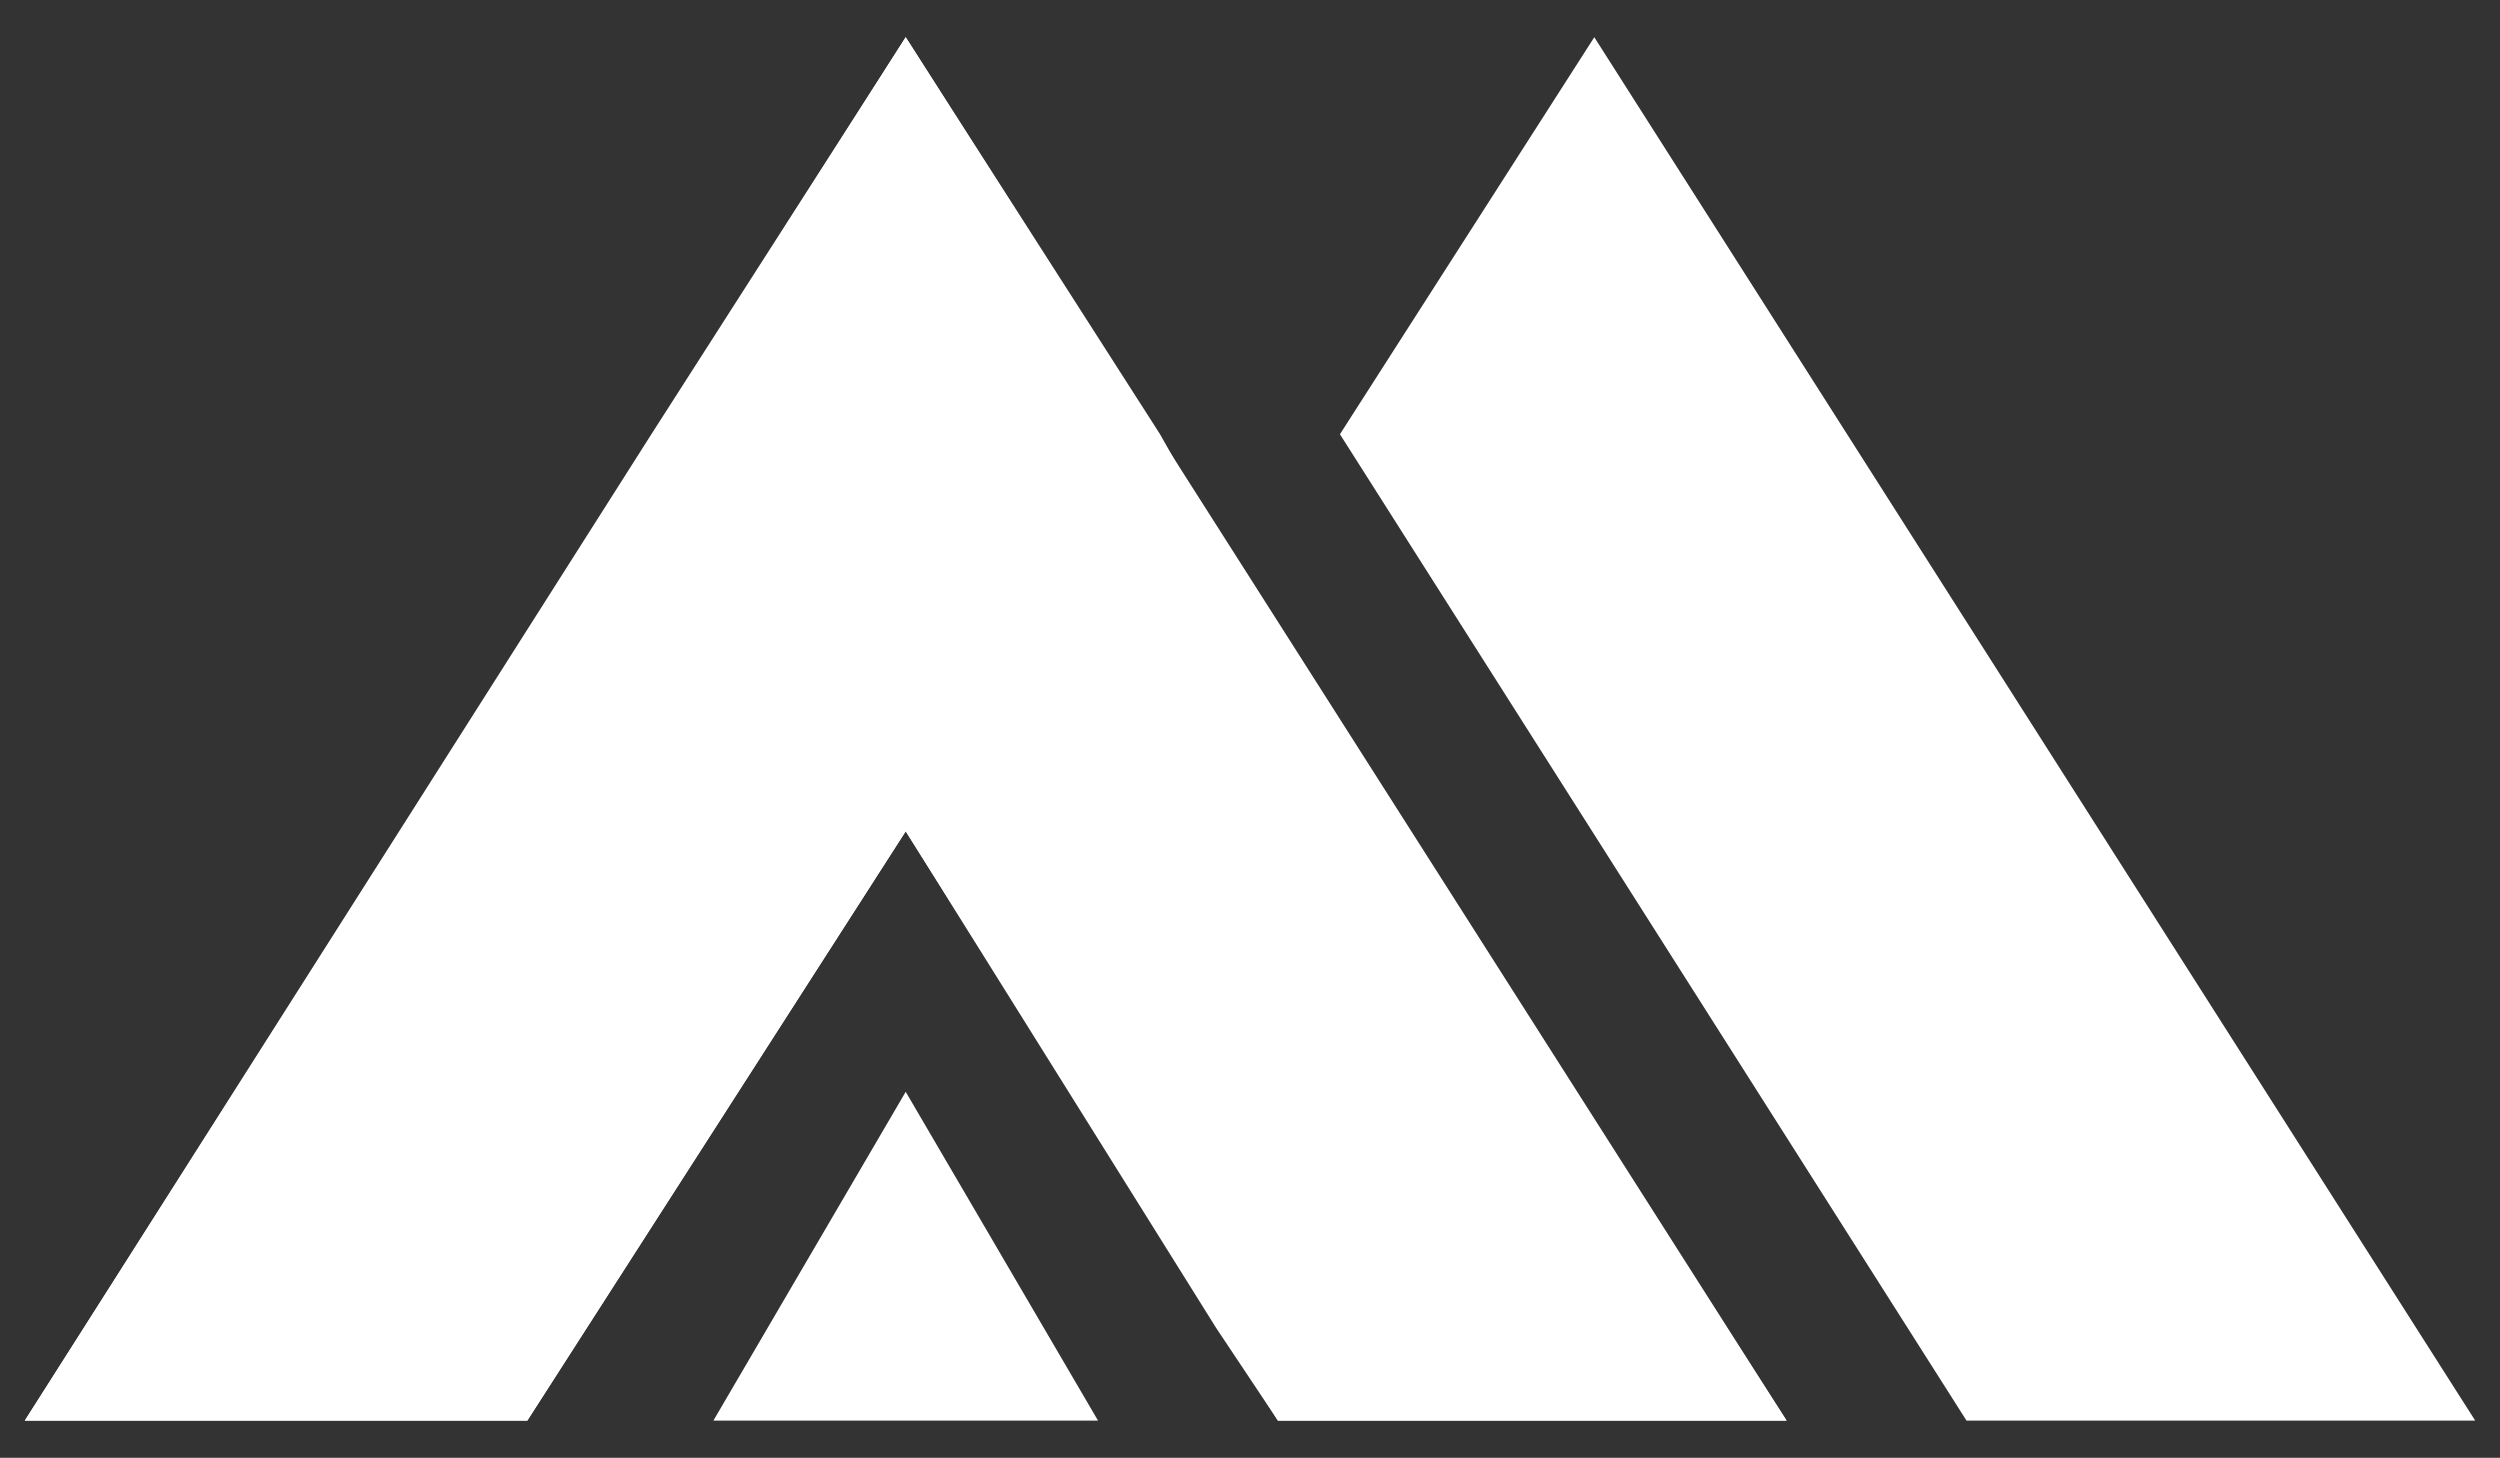 <?xml version="1.0" encoding="utf-8"?>
<!-- Generator: Adobe Illustrator 20.0.0, SVG Export Plug-In . SVG Version: 6.00 Build 0)  -->
<!DOCTYPE svg PUBLIC "-//W3C//DTD SVG 1.1//EN" "http://www.w3.org/Graphics/SVG/1.1/DTD/svg11.dtd">
<svg version="1.1" id="Layer_1" xmlns="http://www.w3.org/2000/svg" xmlns:xlink="http://www.w3.org/1999/xlink" x="0px" y="0px"
	 viewBox="0 0 40.3 23.5" enable-background="new 0 0 40.3 23.5" xml:space="preserve">
<rect x="0" y="0" width="40.3" height="23.5" fill="#333333" stroke="none"/>
<g>
	<g>
		<g>
			<polyline fill="#FFFFFF" points="19.6,8.6 18.7,7 14.6,0.6 10.5,7 0.4,22.9 8.5,22.9 14.6,13.4 15.6,15 19.6,21.4 20.6,22.9 
				28.8,22.9 23.7,15 			"/>
		</g>
		<g>
			<polygon fill="#FFFFFF" points="14.6,0.6 0.4,22.9 8.5,22.9 14.6,13.4 20.6,22.9 28.8,22.9 			"/>
		</g>
		<g>
			<polygon fill="#FFFFFF" points="14.6,17.6 11.5,22.9 17.7,22.9 			"/>
		</g>
		<g>
			<polygon fill="#FFFFFF" points="25.7,0.6 21.6,7 31.7,22.9 39.9,22.9 			"/>
		</g>
	</g>
</g>
</svg>
